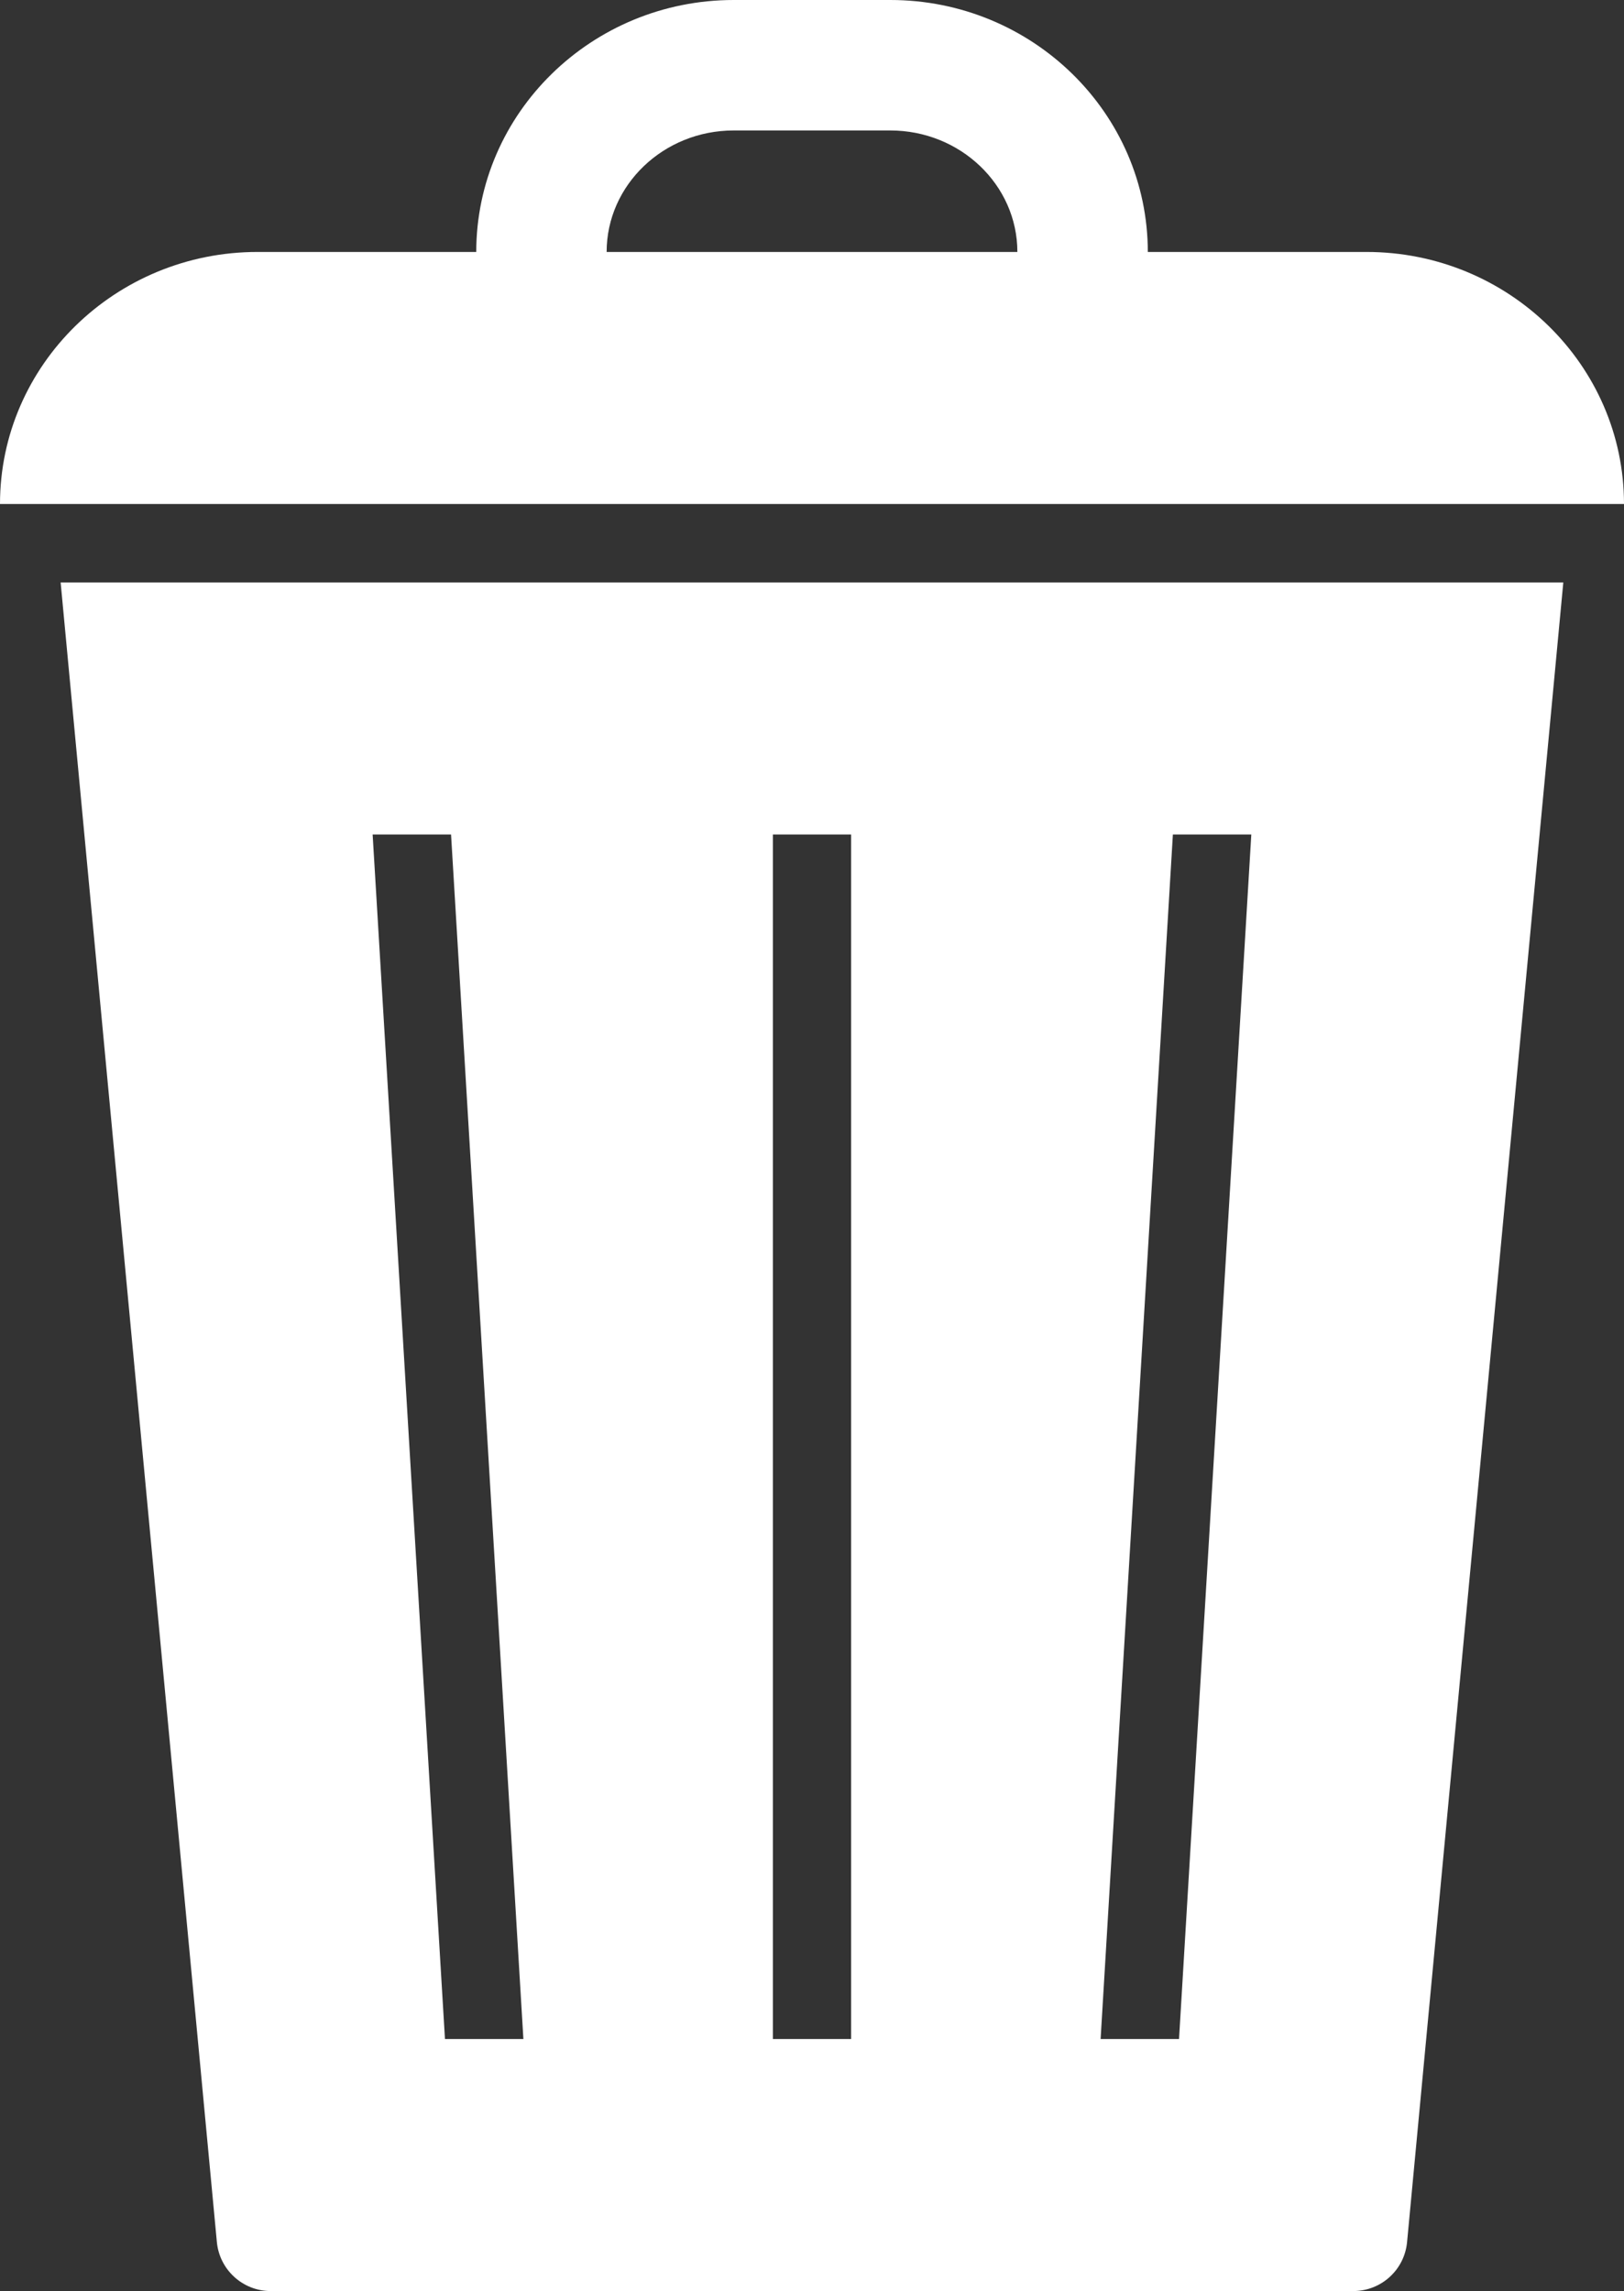 <?xml version="1.0" encoding="UTF-8"?>
<svg id="Layer_1" xmlns="http://www.w3.org/2000/svg" version="1.1" viewBox="0 0 2694.2 3800">
  <rect x="0" y="0" width="2694.2" height="3800" fill="#333333" stroke="none"/>
  <!-- Generator: Adobe Illustrator 29.8.1, SVG Export Plug-In . SVG Version: 2.1.1 Build 2)  -->
  <defs>
    <style>
      .st0 {
        fill: #fff;
      }
    </style>
  </defs>
  <path class="st0" d="M2267,417.9h-362.8C1904.2,187.5,1712.6,0,1477.1,0h-259.9c-235.5,0-427.1,187.5-427.1,417.9h-362.9C191.6,417.9,0,605.4,0,835.9h2694.2c0-230.5-191.6-418-427.2-418h0ZM1217.1,216.4h259.9c116.2,0,210.8,90.4,210.8,201.5h-681.4c0-111.1,94.5-201.5,210.7-201.5h0Z"/>
  <path class="st0" d="M100.6,966.1l259.1,2751.8c4,46.4,42.8,82.1,89.4,82.1h1795.9c46.7,0,85.5-35.6,89.4-82.1l259.1-2751.8H100.6ZM738.2,3382l-120-1997.9h130.1l120,1997.9h-130.1ZM1412,3382h-129.8v-1997.9h129.8v1997.9ZM1956,3382h-130.1l119.9-1997.9h130.1l-119.9,1997.9h0Z"/>
</svg>